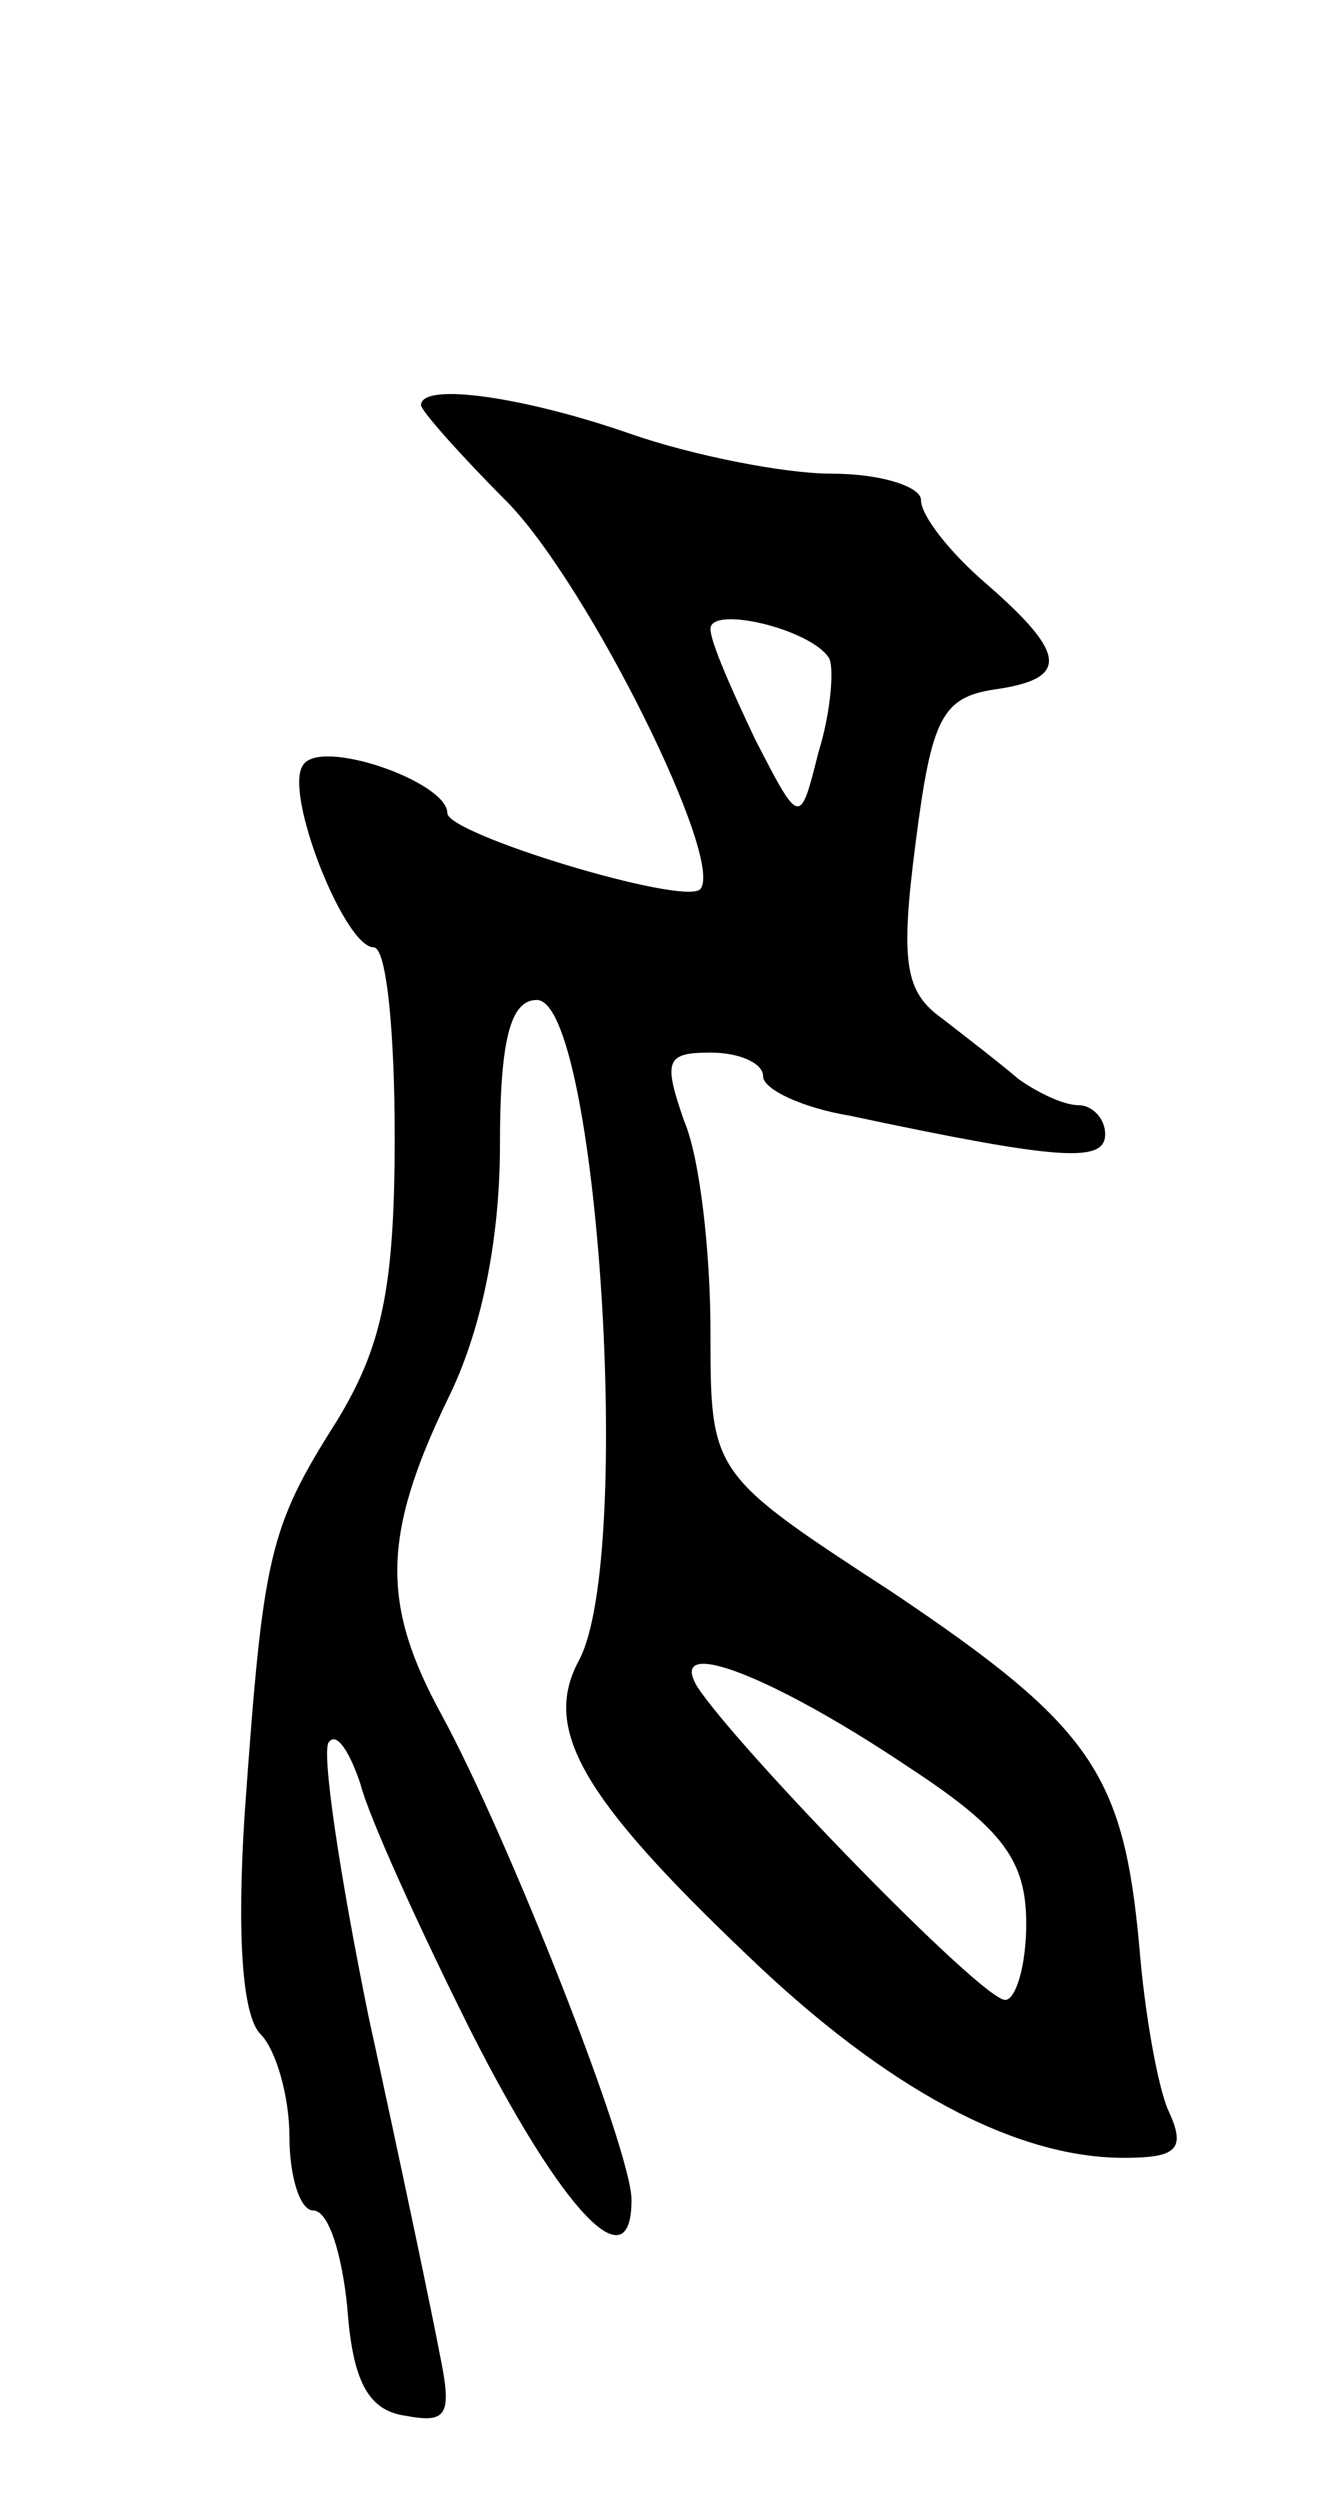 <svg version="1.0" xmlns="http://www.w3.org/2000/svg"
 width="51pt" height="95pt" viewBox="0 0 51 95"
 preserveAspectRatio="xMidYMid meet">
<g transform="translate(0,95) scale(0.1,-0.1)"
fill="#000000" stroke="none">
<path d="M160 796 c0 -2 15 -19 33 -37 31 -32 83 -137 73 -147 -7 -6 -96 21
-96 29 0 12 -49 29 -55 18 -7 -11 16 -69 27 -69 5 0 8 -33 8 -72 0 -58 -5 -80
-22 -108 -26 -41 -28 -51 -35 -149 -3 -46 -1 -77 6 -84 6 -6 11 -24 11 -39 0
-15 4 -28 9 -28 6 0 11 -17 13 -37 2 -28 8 -39 22 -41 16 -3 18 0 13 24 -3 16
-15 73 -27 128 -11 54 -18 101 -15 104 3 4 8 -4 12 -16 3 -12 22 -54 42 -94
35 -69 61 -96 61 -64 0 19 -47 138 -72 184 -23 42 -23 68 2 120 13 26 20 61
20 97 0 40 4 55 14 55 23 0 37 -212 16 -251 -14 -26 1 -52 64 -112 53 -51 102
-77 143 -77 20 0 24 3 17 18 -4 9 -9 37 -11 62 -6 66 -18 84 -94 135 -69 45
-69 45 -69 99 0 30 -4 66 -10 80 -8 23 -7 26 10 26 11 0 20 -4 20 -9 0 -5 15
-12 33 -15 80 -17 97 -18 97 -7 0 6 -5 11 -10 11 -6 0 -16 5 -23 10 -7 6 -20
16 -29 23 -14 10 -16 21 -10 67 6 47 10 55 30 58 28 4 28 13 -3 40 -14 12 -25
26 -25 32 0 5 -15 10 -34 10 -18 0 -53 7 -76 15 -40 14 -80 20 -80 11z m155
-96 c2 -3 1 -20 -4 -36 -7 -28 -7 -28 -24 5 -9 19 -17 37 -17 42 0 9 38 0 45
-11z m31 -422 c35 -23 44 -35 44 -59 0 -16 -4 -29 -8 -29 -9 0 -102 96 -117
119 -12 20 29 4 81 -31z"/>
</g>
</svg>
